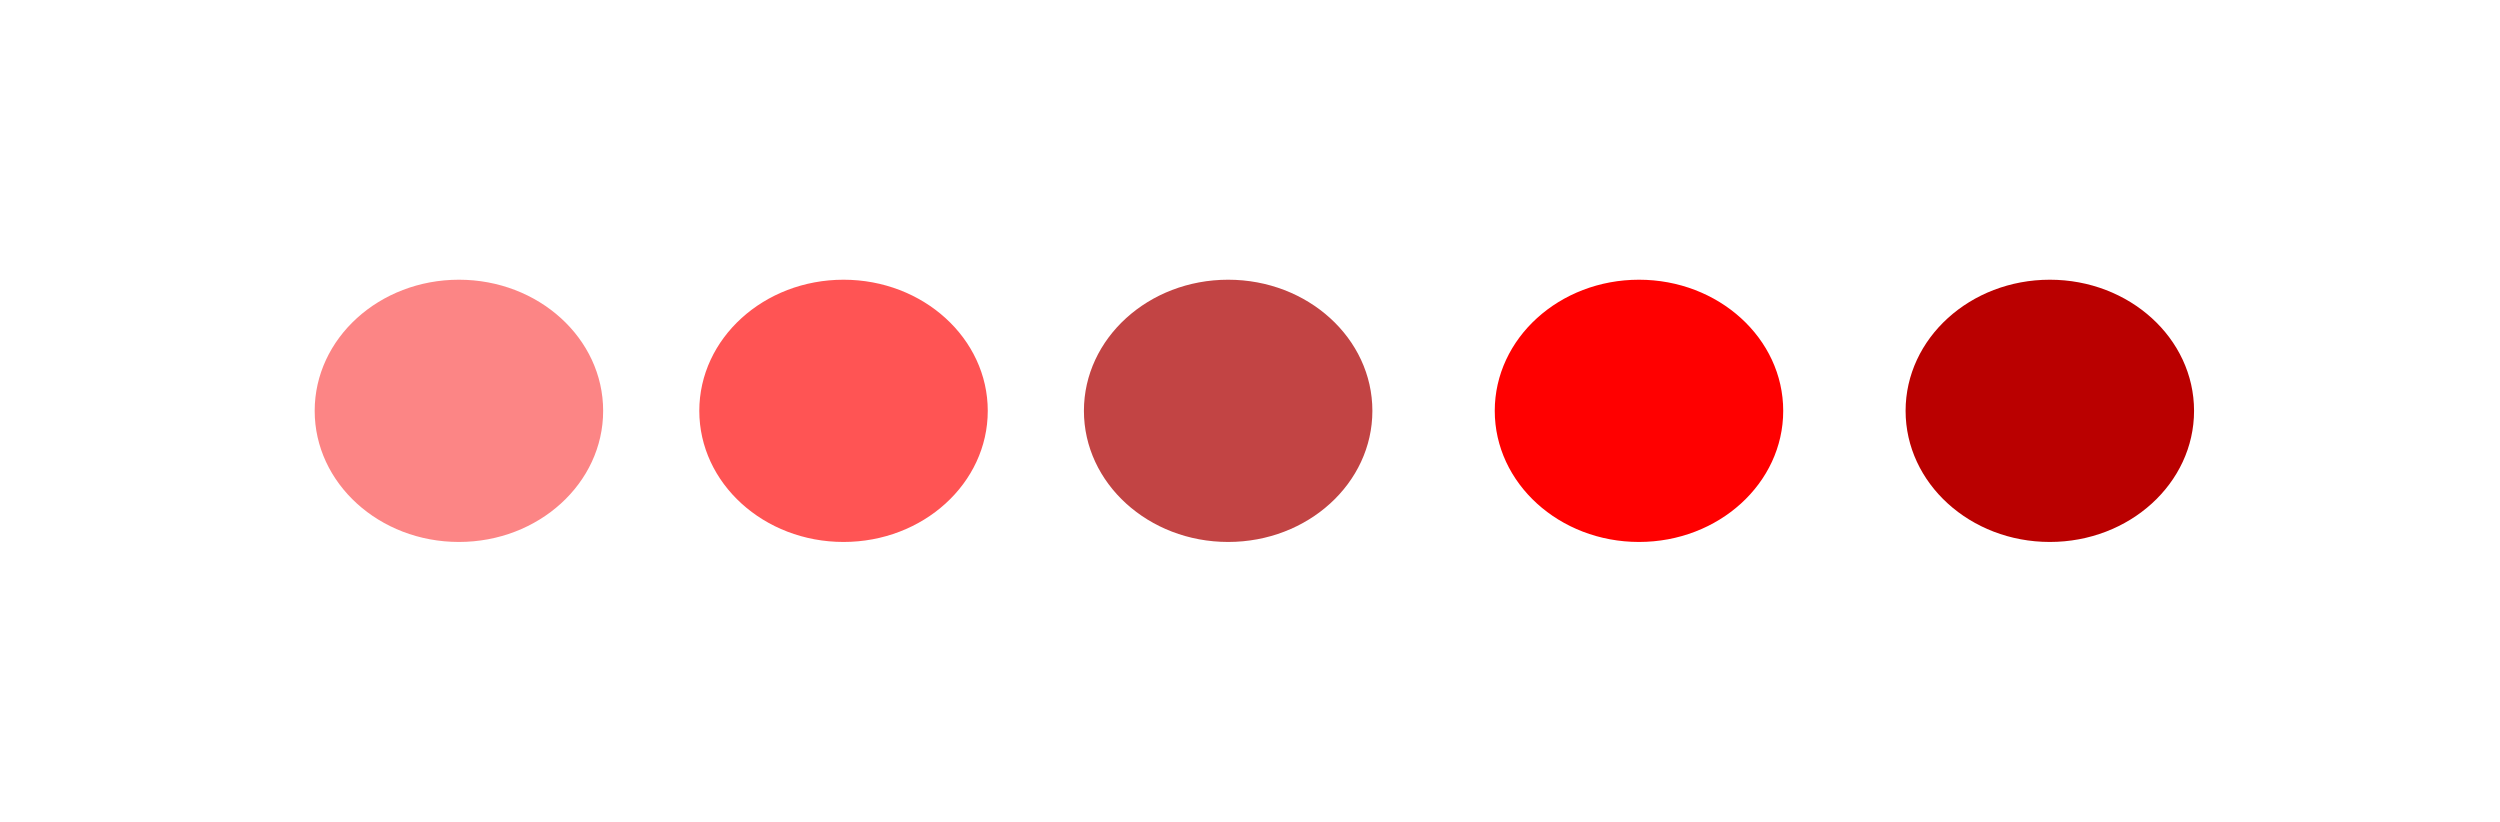 <svg xmlns="http://www.w3.org/2000/svg" xmlns:xlink="http://www.w3.org/1999/xlink" width="286" height="94" viewBox="0 0 286 94">
  <defs>
    <clipPath id="clip-monochromatic">
      <rect width="286" height="94"/>
    </clipPath>
  </defs>
  <g id="monochromatic" clip-path="url(#clip-monochromatic)">
    <ellipse id="Ellipse_2" data-name="Ellipse 2" cx="16.5" cy="15" rx="16.5" ry="15" transform="translate(171 32)" fill="red"/>
    <ellipse id="Ellipse_14" data-name="Ellipse 14" cx="16.5" cy="15" rx="16.5" ry="15" transform="translate(218 32)" fill="#ba0000"/>
    <ellipse id="Ellipse_15" data-name="Ellipse 15" cx="16.5" cy="15" rx="16.5" ry="15" transform="translate(80 32)" fill="#ff5454"/>
    <ellipse id="Ellipse_16" data-name="Ellipse 16" cx="16.5" cy="15" rx="16.5" ry="15" transform="translate(124 32)" fill="#c24444"/>
    <ellipse id="Ellipse_17" data-name="Ellipse 17" cx="16.5" cy="15" rx="16.5" ry="15" transform="translate(36 32)" fill="#fc8585"/>
  </g>
</svg>
